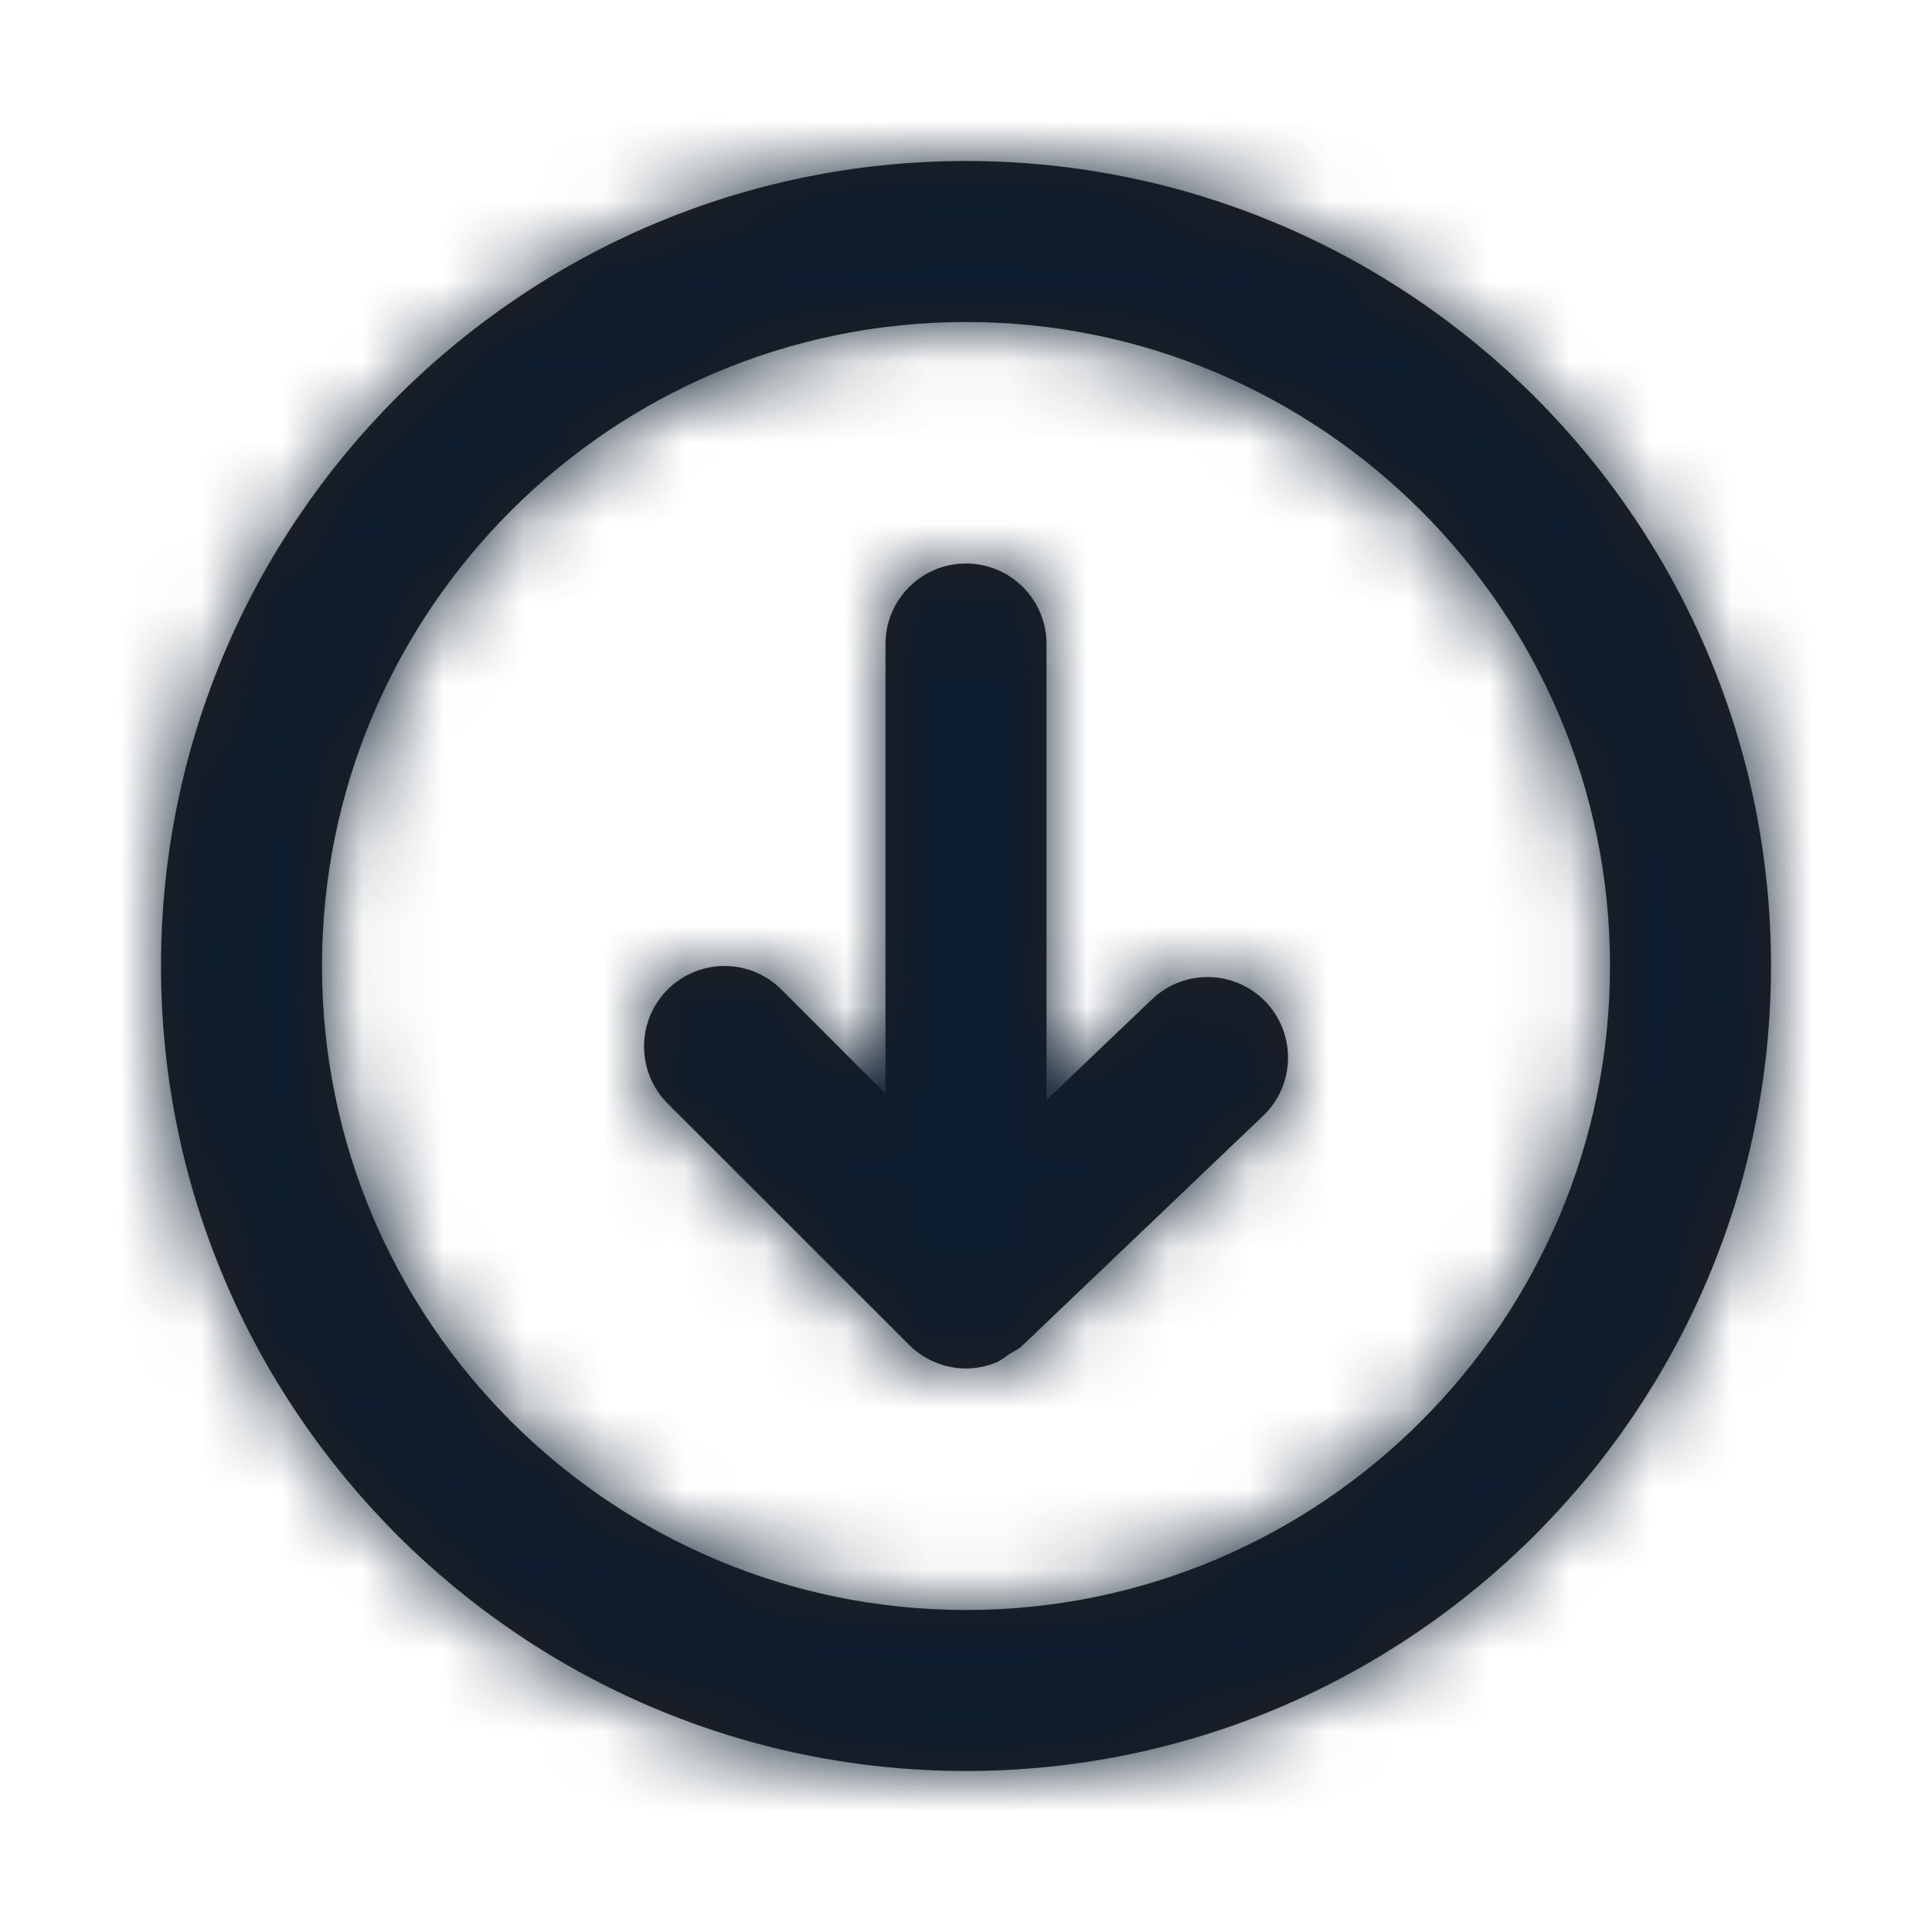 <svg width="24" height="24" viewBox="0 0 24 24" fill="none" xmlns="http://www.w3.org/2000/svg">
<g id="Icon/Outline/arrow-circle-down">
<path id="Mask" fill-rule="evenodd" clip-rule="evenodd" d="M14.31 12.414L13 13.664V8C13 7.448 12.553 7 12 7C11.448 7 11 7.448 11 8V13.586L9.707 12.293C9.317 11.902 8.684 11.902 8.293 12.293C7.903 12.684 7.903 13.316 8.293 13.707L11.293 16.706C11.385 16.799 11.496 16.872 11.618 16.923C11.74 16.974 11.87 17 12 17C12.129 17 12.257 16.973 12.377 16.924C12.438 16.899 12.486 16.856 12.539 16.82C12.59 16.787 12.646 16.767 12.691 16.724L15.691 13.861C16.09 13.48 16.105 12.847 15.724 12.447C15.342 12.047 14.71 12.033 14.31 12.414ZM12 20C7.589 20 4 16.411 4 12C4 7.589 7.589 4 12 4C16.411 4 20 7.589 20 12C20 16.411 16.411 20 12 20ZM12 2C6.486 2 2 6.486 2 12C2 17.514 6.486 22 12 22C17.514 22 22 17.514 22 12C22 6.486 17.514 2 12 2Z" fill="#231F20"/>
<mask id="mask0" mask-type="alpha" maskUnits="userSpaceOnUse" x="2" y="2" width="20" height="20">
<path id="Mask_2" fill-rule="evenodd" clip-rule="evenodd" d="M14.31 12.414L13 13.664V8C13 7.448 12.553 7 12 7C11.448 7 11 7.448 11 8V13.586L9.707 12.293C9.317 11.902 8.684 11.902 8.293 12.293C7.903 12.684 7.903 13.316 8.293 13.707L11.293 16.706C11.385 16.799 11.496 16.872 11.618 16.923C11.74 16.974 11.87 17 12 17C12.129 17 12.257 16.973 12.377 16.924C12.438 16.899 12.486 16.856 12.539 16.82C12.59 16.787 12.646 16.767 12.691 16.724L15.691 13.861C16.09 13.48 16.105 12.847 15.724 12.447C15.342 12.047 14.71 12.033 14.31 12.414ZM12 20C7.589 20 4 16.411 4 12C4 7.589 7.589 4 12 4C16.411 4 20 7.589 20 12C20 16.411 16.411 20 12 20ZM12 2C6.486 2 2 6.486 2 12C2 17.514 6.486 22 12 22C17.514 22 22 17.514 22 12C22 6.486 17.514 2 12 2Z" fill="white"/>
</mask>
<g mask="url(#mask0)">
<g id="&#240;&#159;&#142;&#168; Color">
<rect id="Base" width="24" height="24" fill="#0D1C2E"/>
</g>
</g>
</g>
</svg>

